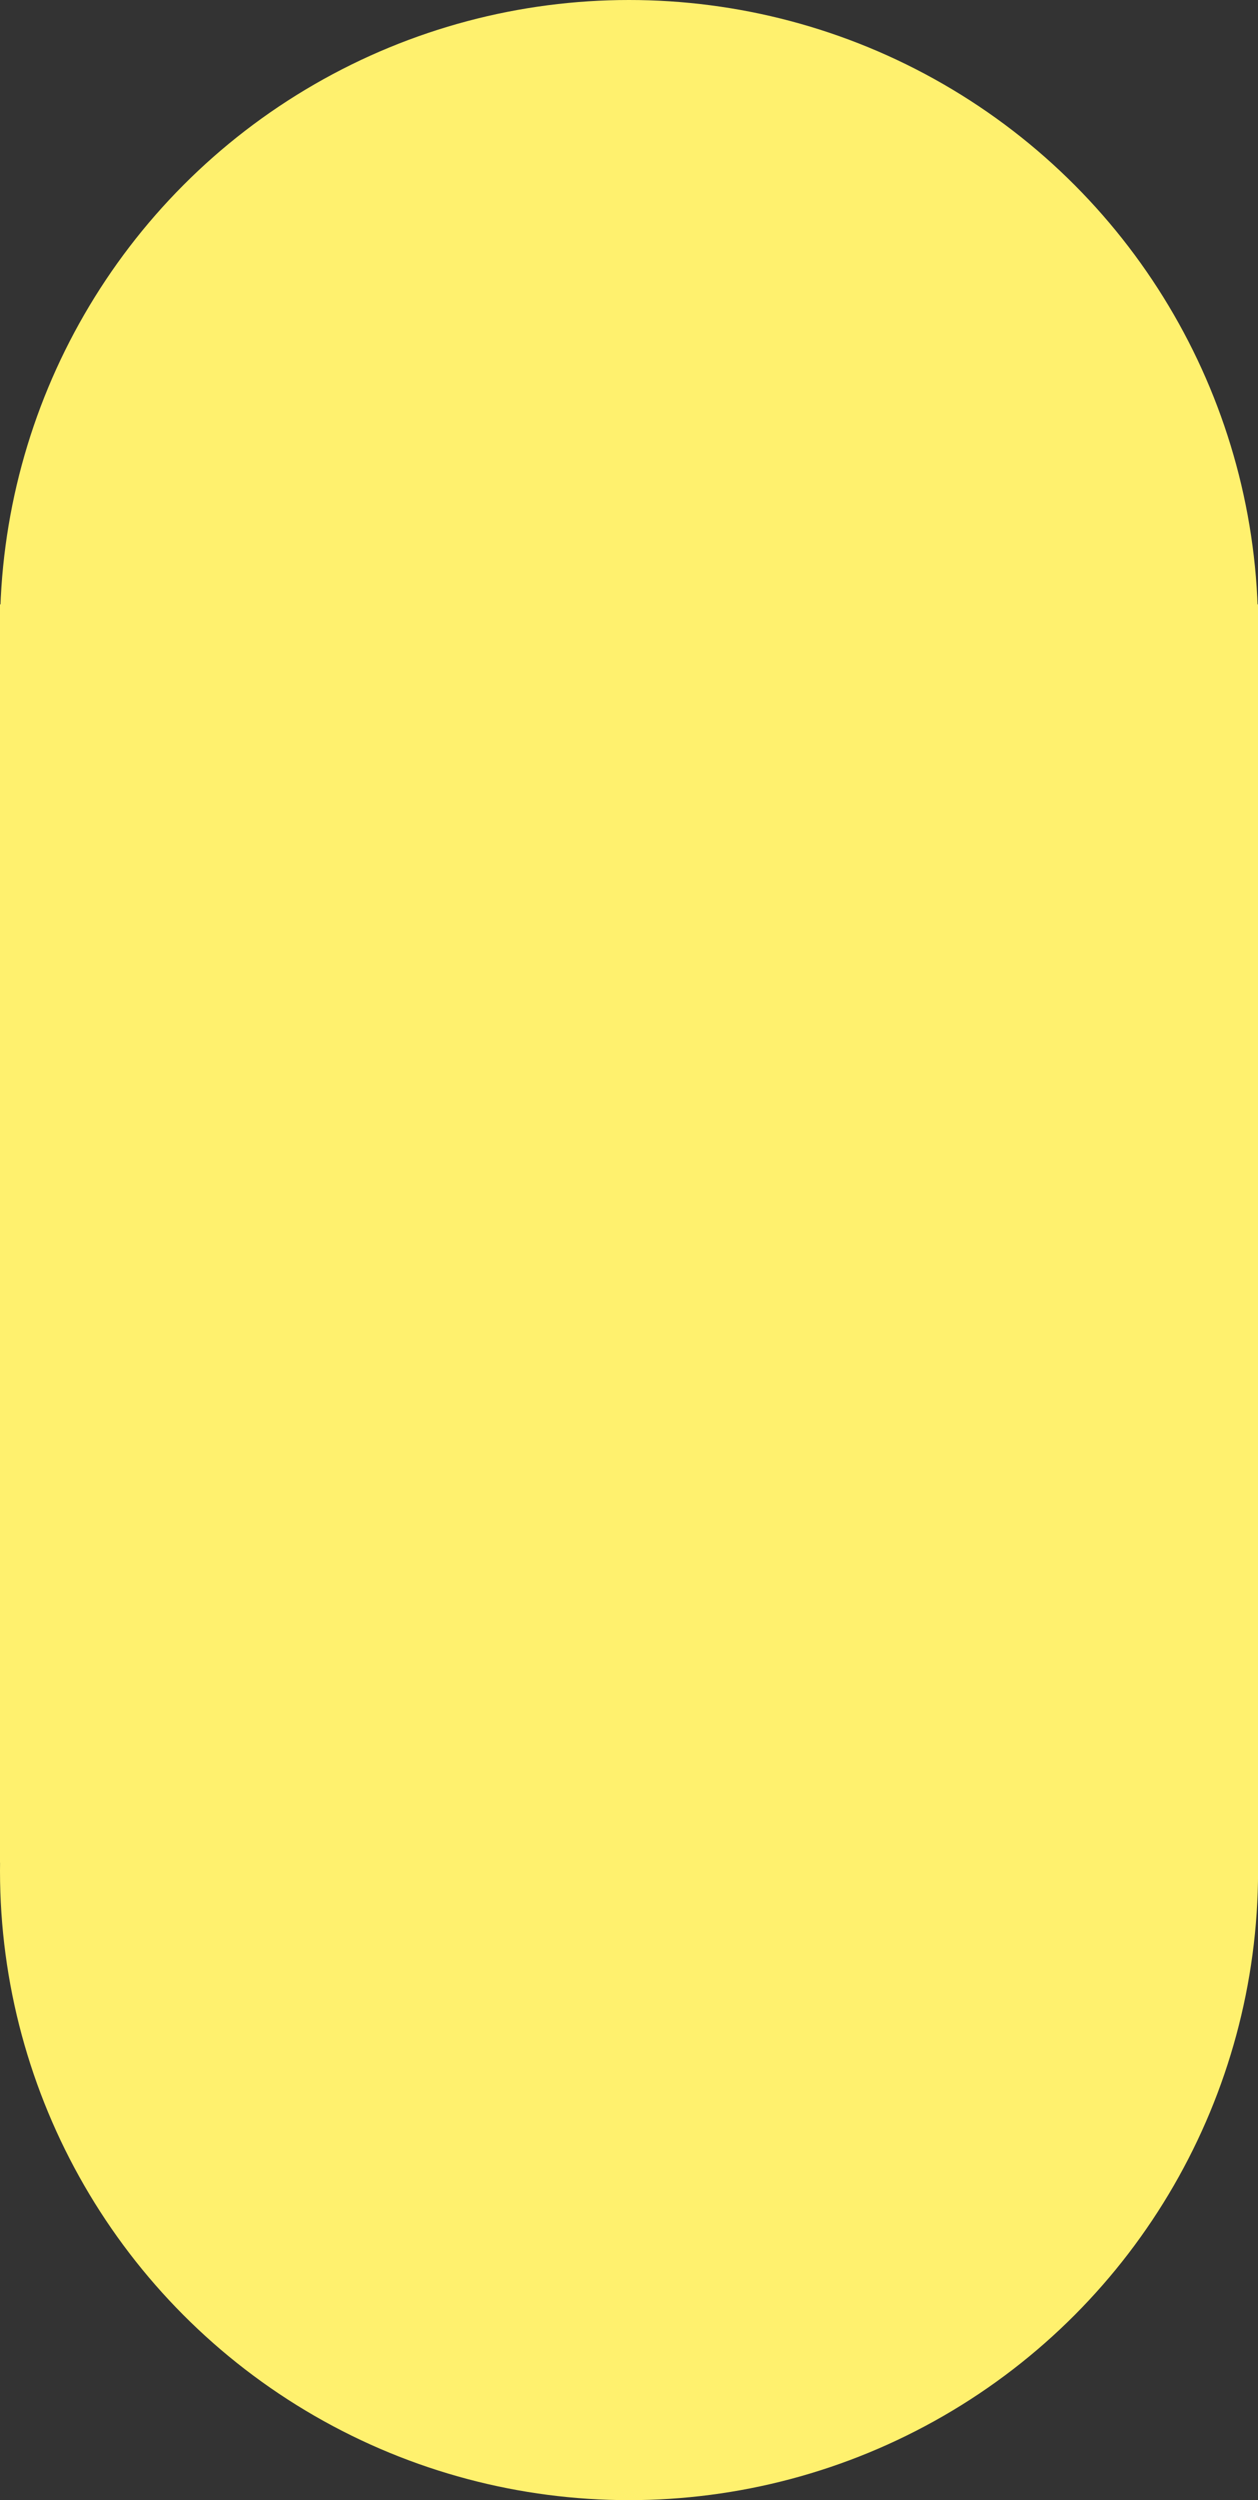 <?xml version="1.0" encoding="UTF-8"?>
<svg id="Layer_1" data-name="Layer 1" xmlns="http://www.w3.org/2000/svg" viewBox="0 0 199.43 396.25">
  <rect x="0" y="0" width="199.43" height="396.25" fill="#333333" stroke="none"/>
  <defs>
    <style>
      .cls-1 {
        fill: #fff16e;
      }
    </style>
  </defs>
  <circle class="cls-1" cx="99.72" cy="99.72" r="99.72"/>
  <circle class="cls-1" cx="99.72" cy="296.53" r="99.72"/>
  <rect class="cls-1" y="95.79" width="199.43" height="199.43"/>
</svg>